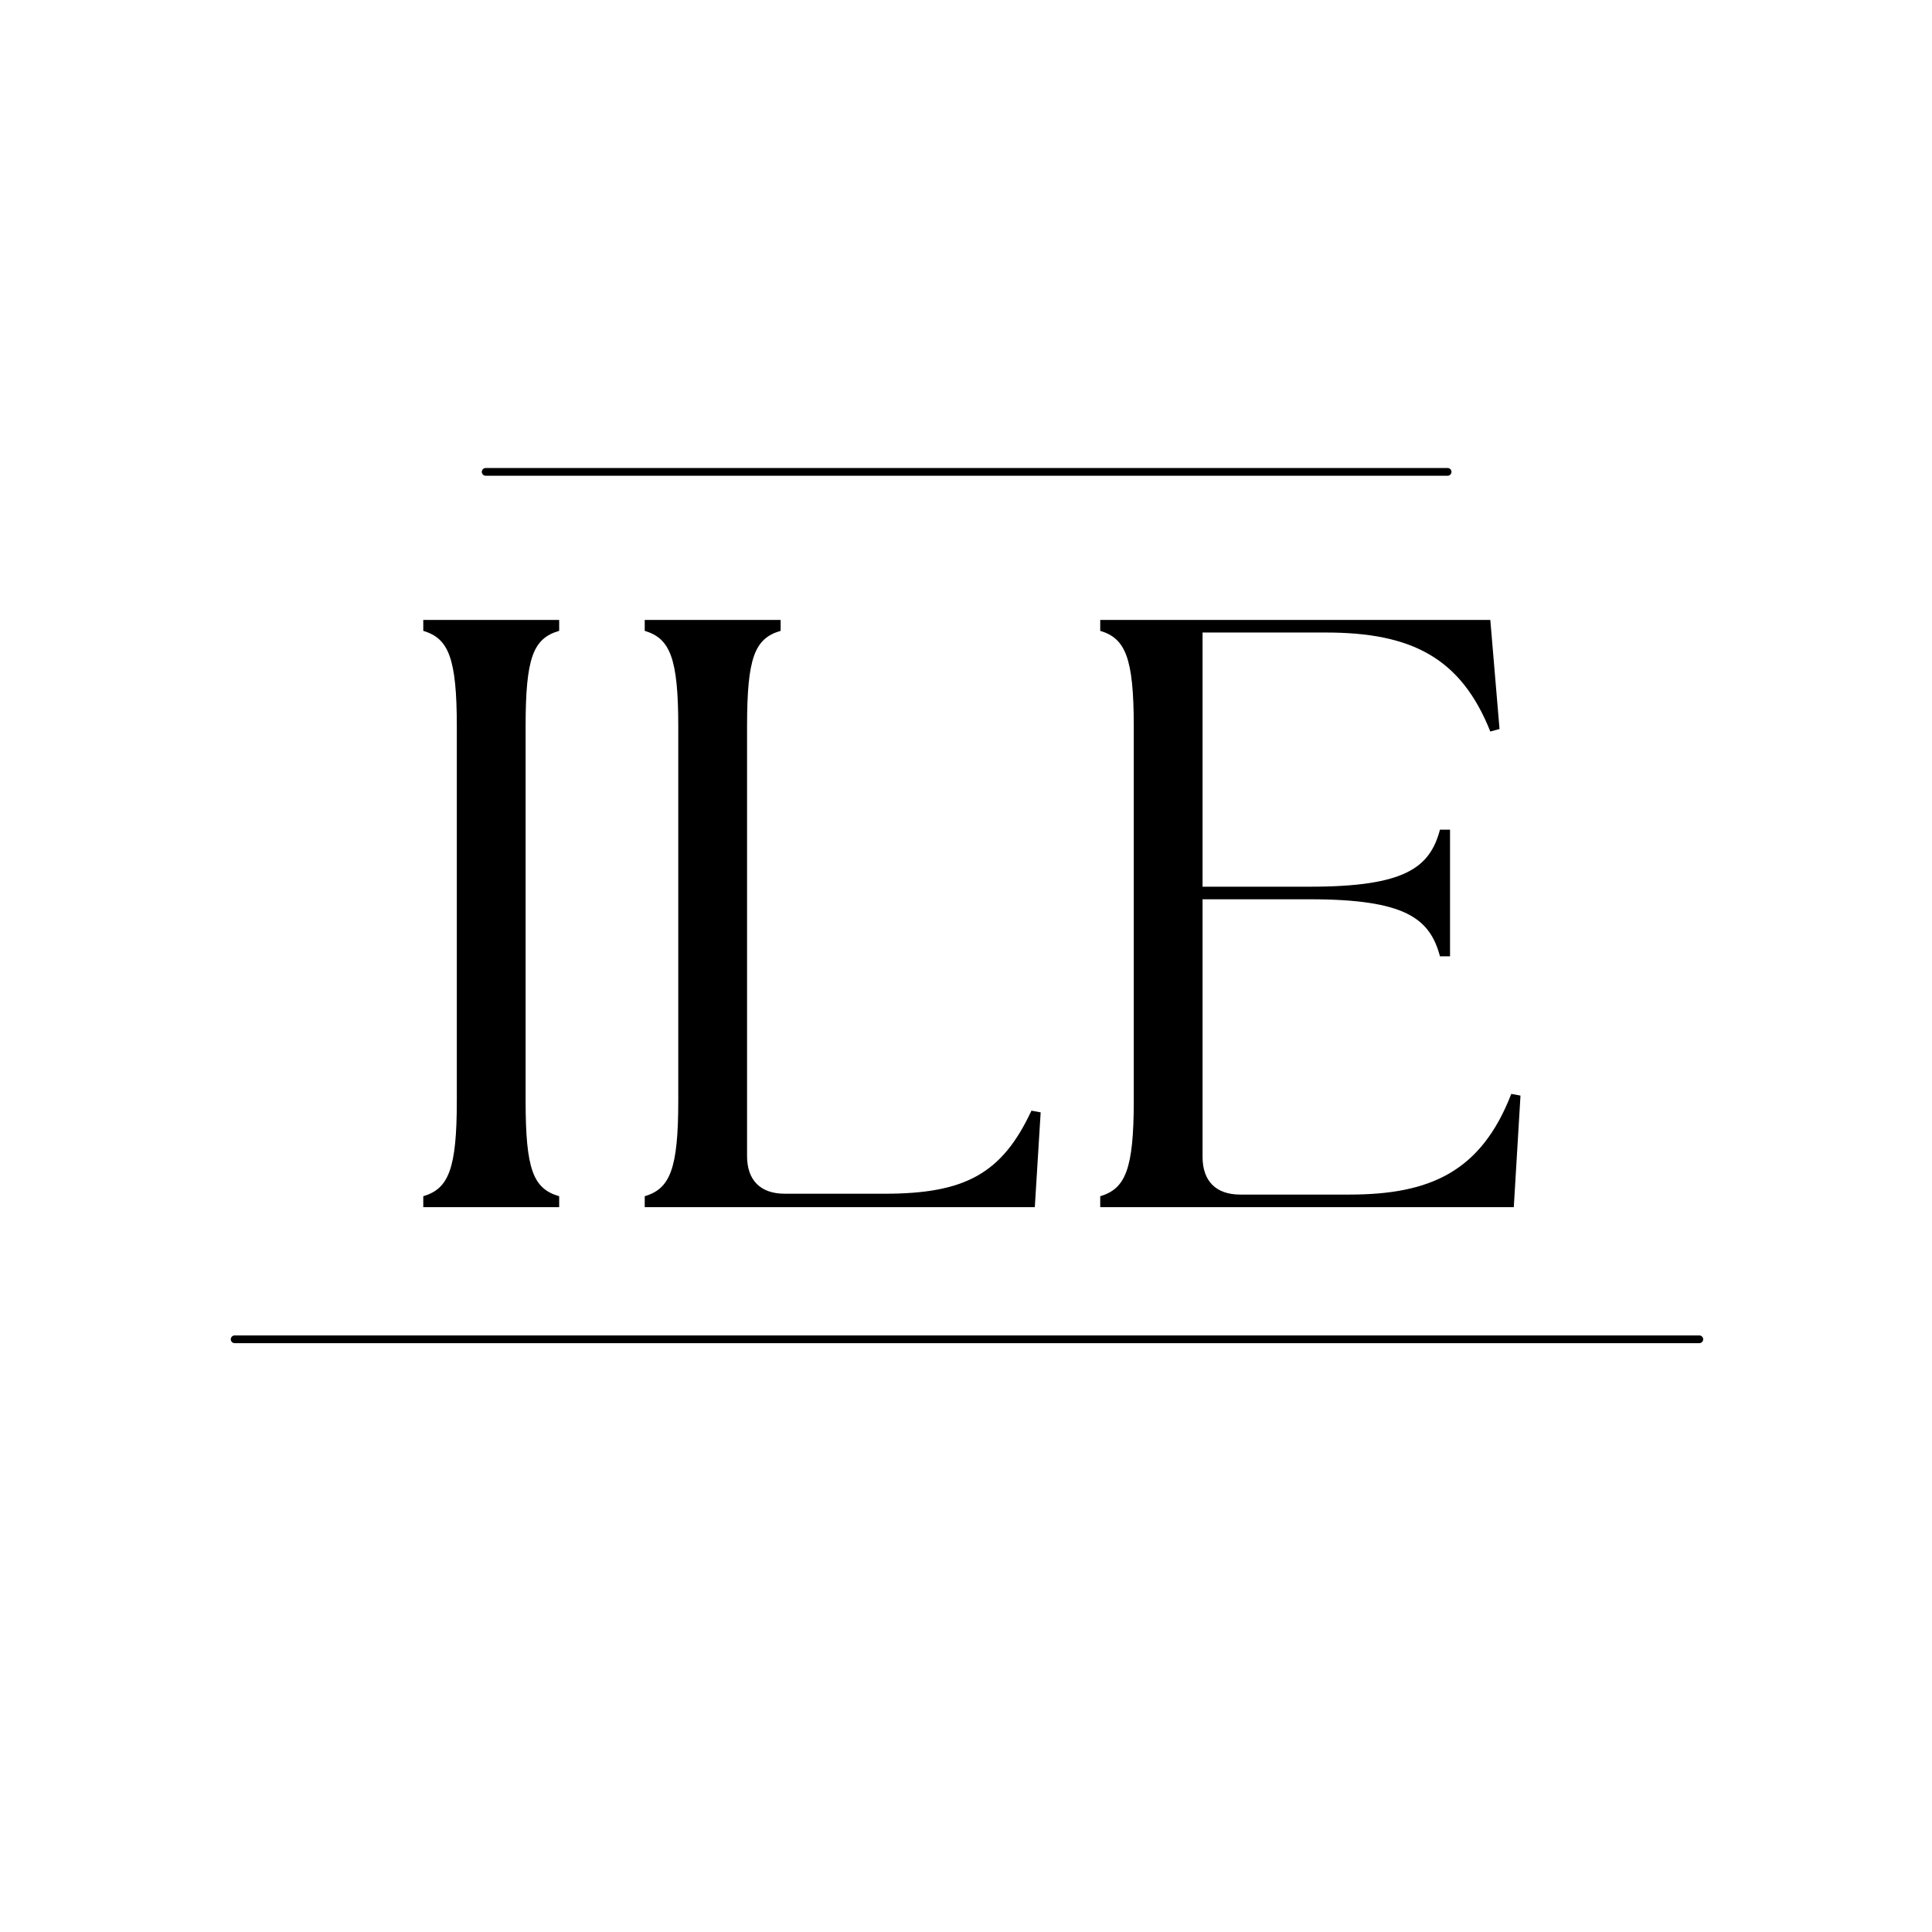 <svg xmlns="http://www.w3.org/2000/svg" xmlns:xlink="http://www.w3.org/1999/xlink" width="500" zoomAndPan="magnify" viewBox="0 0 375 375" height="500" preserveAspectRatio="xMidYMid meet" version="1.0"><defs><g/></defs><g fill="#000000" fill-opacity="1"><g transform="translate(73.852, 234.307)"><g><path d="M 8.305 0 L 34.684 0 L 34.684 -2.117 C 29.633 -3.582 28.168 -7.328 28.168 -20.68 L 28.168 -93.297 C 28.168 -106.648 29.633 -110.395 34.684 -111.859 L 34.684 -113.977 L 8.305 -113.977 L 8.305 -111.859 C 13.188 -110.395 14.816 -106.648 14.816 -93.297 L 14.816 -20.68 C 14.816 -7.328 13.188 -3.582 8.305 -2.117 Z M 8.305 0 "/></g></g></g><g fill="#000000" fill-opacity="1"><g transform="translate(116.836, 234.307)"><g><path d="M 8.305 0 L 84.02 0 L 85.156 -18.398 L 83.367 -18.727 C 77.668 -6.512 70.504 -2.605 54.871 -2.605 L 35.496 -2.605 C 30.773 -2.605 28.168 -5.211 28.168 -9.934 L 28.168 -93.297 C 28.168 -106.648 29.633 -110.395 34.684 -111.859 L 34.684 -113.977 L 8.305 -113.977 L 8.305 -111.859 C 13.188 -110.395 14.816 -106.648 14.816 -93.297 L 14.816 -20.68 C 14.816 -7.328 13.188 -3.582 8.305 -2.117 Z M 8.305 0 "/></g></g></g><g fill="#000000" fill-opacity="1"><g transform="translate(205.248, 234.307)"><g><path d="M 8.305 0 L 88.578 0 L 89.879 -21.656 L 88.09 -21.98 C 82.227 -6.84 72.293 -2.441 56.664 -2.441 L 35.496 -2.441 C 30.773 -2.441 28.168 -5.047 28.168 -9.77 L 28.168 -59.758 L 49.012 -59.758 C 67.574 -59.758 72.293 -56.012 74.25 -48.684 L 76.203 -48.684 L 76.203 -73.27 L 74.25 -73.27 C 72.293 -65.945 67.574 -62.199 49.012 -62.199 L 28.168 -62.199 L 28.168 -111.535 L 52.105 -111.535 C 68.711 -111.535 78.32 -106.648 84.02 -92.32 L 85.809 -92.809 L 84.02 -113.977 L 8.305 -113.977 L 8.305 -111.859 C 13.188 -110.395 14.816 -106.648 14.816 -93.297 L 14.816 -20.68 C 14.816 -7.328 13.188 -3.582 8.305 -2.117 Z M 8.305 0 "/></g></g></g><path stroke-linecap="round" transform="matrix(0.751, 0, 0, 0.75, 93.517, 90.839)" fill="none" stroke-linejoin="miter" d="M 1.002 1.001 L 249.62 1.001 " stroke="#000000" stroke-width="2" stroke-opacity="1" stroke-miterlimit="4"/><path stroke-linecap="round" transform="matrix(0.751, 0, 0, 0.75, 44.793, 259.205)" fill="none" stroke-linejoin="miter" d="M 0.999 1.003 L 379.553 1.003 " stroke="#000000" stroke-width="2" stroke-opacity="1" stroke-miterlimit="4"/></svg>